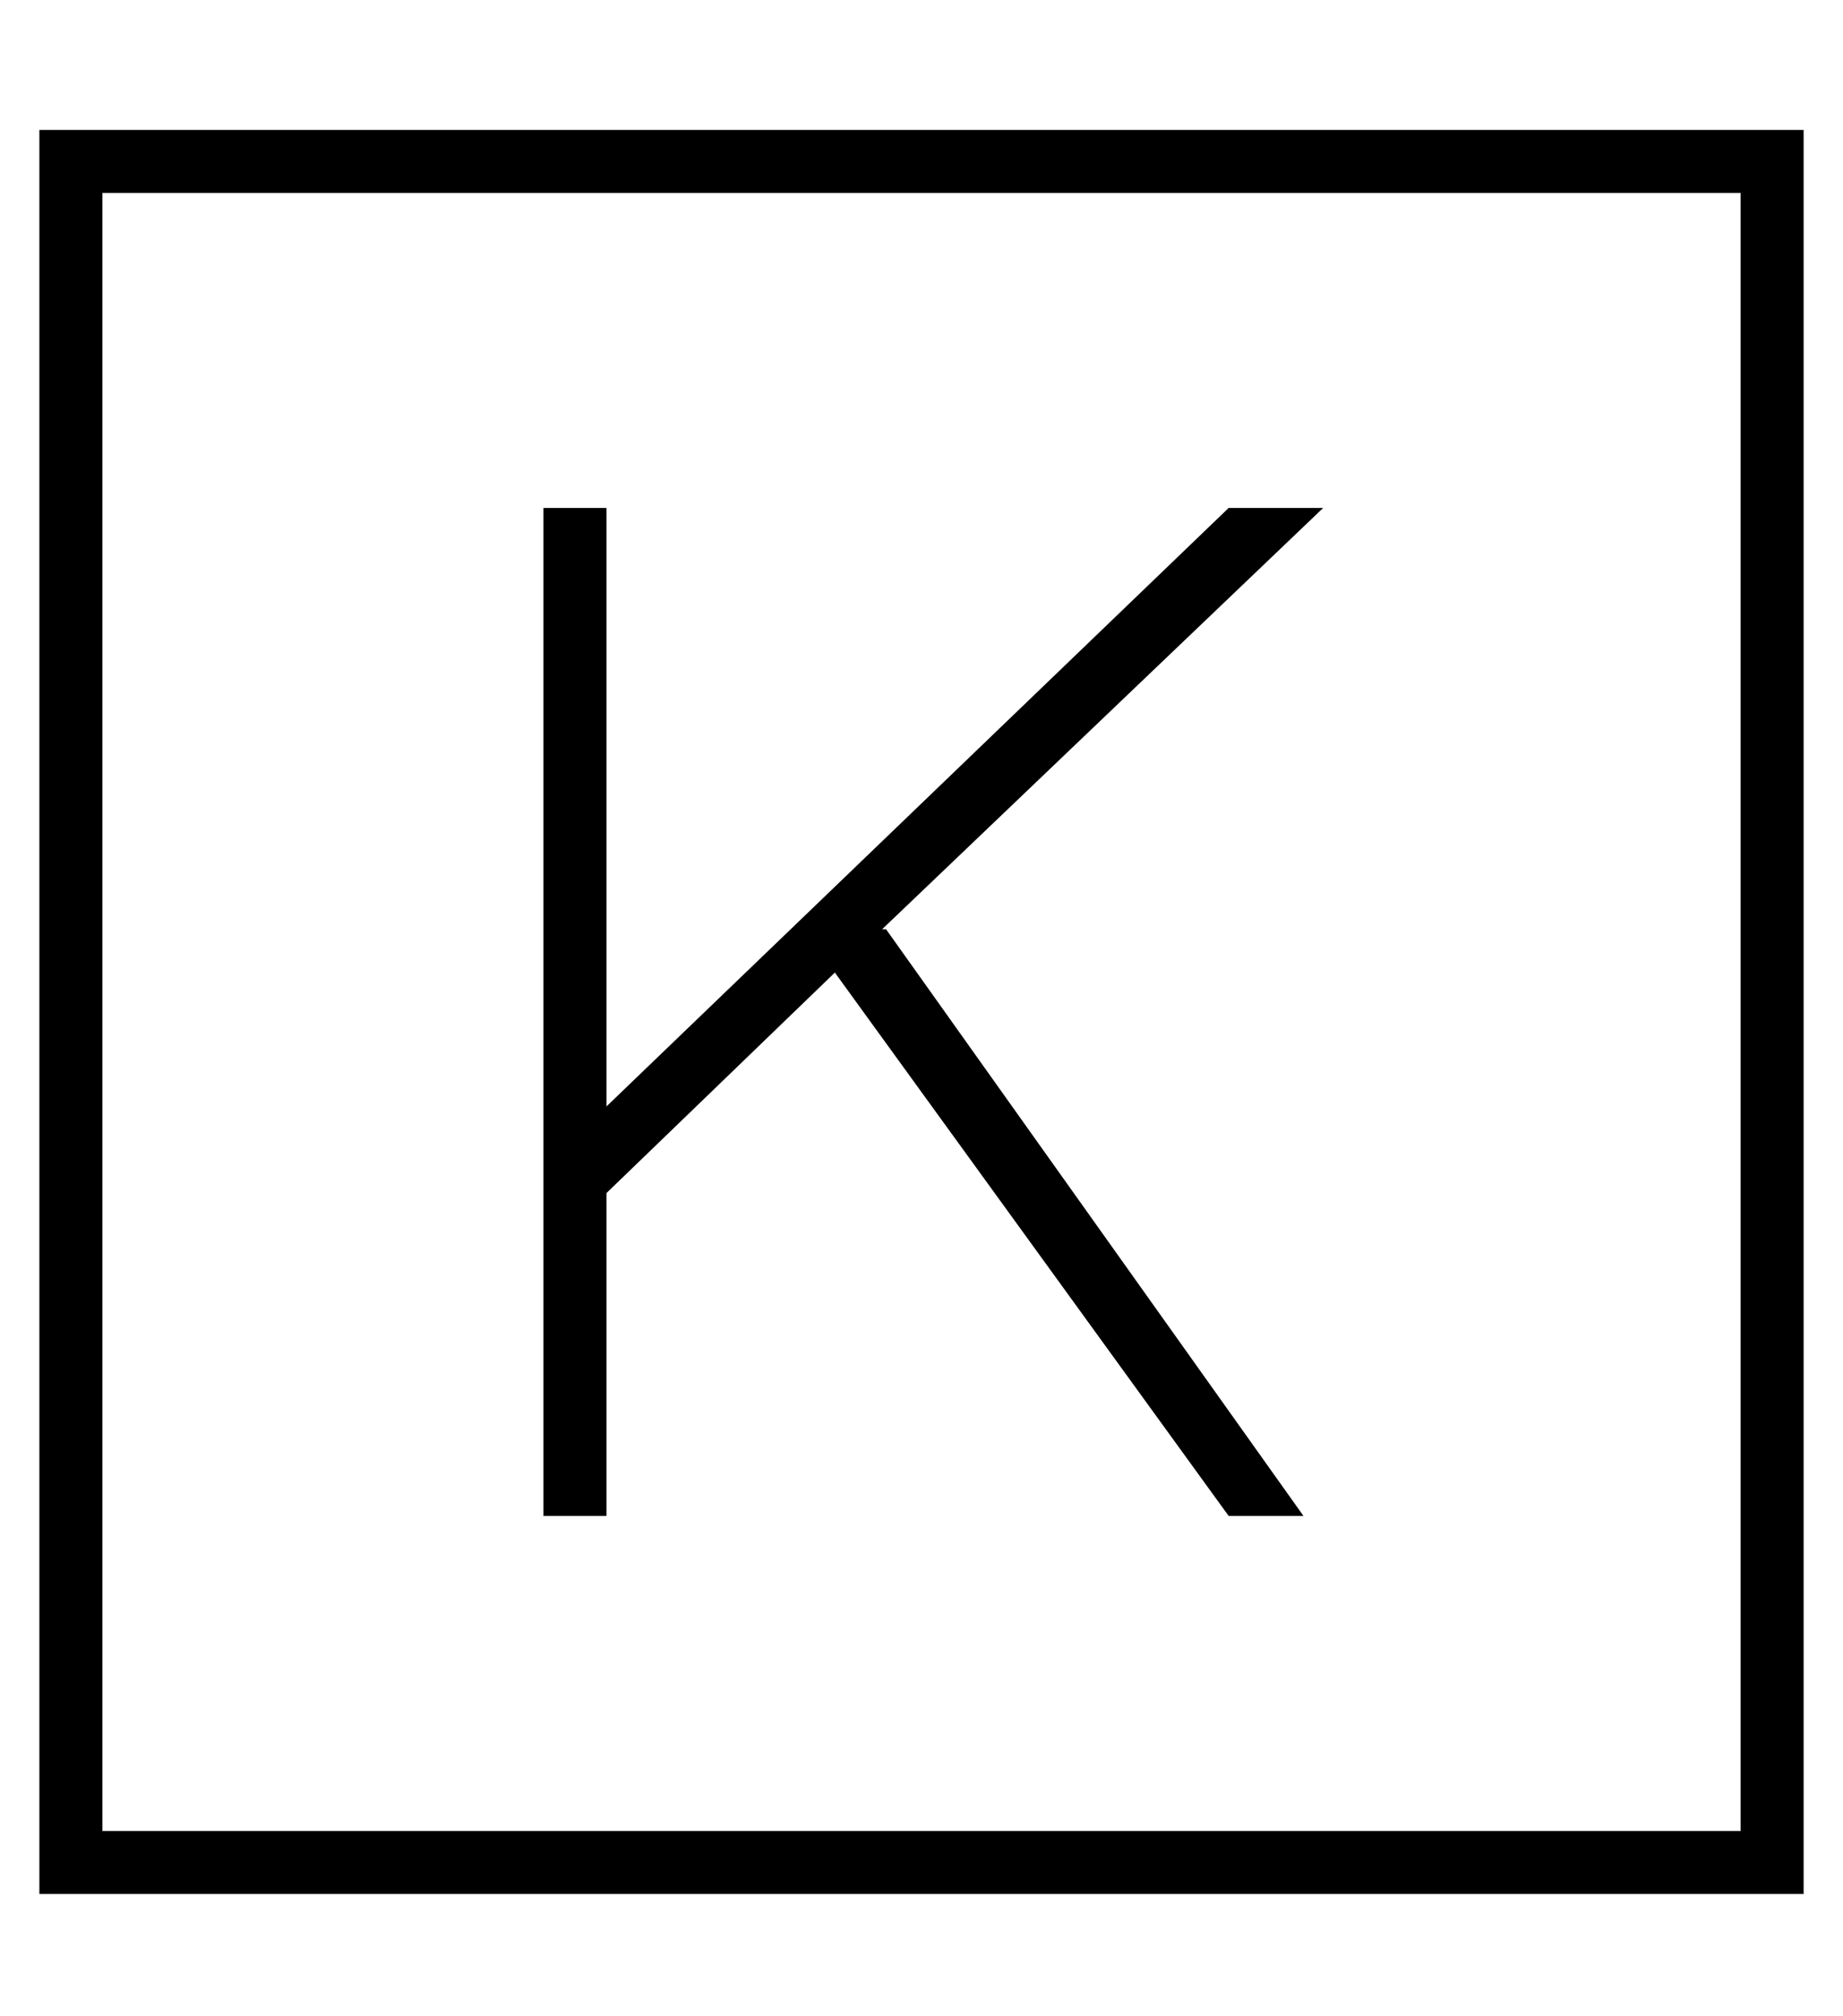 <?xml version="1.0" standalone="no"?>
<!DOCTYPE svg PUBLIC "-//W3C//DTD SVG 1.1//EN" "http://www.w3.org/Graphics/SVG/1.1/DTD/svg11.dtd" >
<svg xmlns="http://www.w3.org/2000/svg" xmlns:xlink="http://www.w3.org/1999/xlink" version="1.1" viewBox="-10 -40 468 512">
   <path fill="currentColor"
d="M16 9v416v-416v416h416v0v-416v0h-416v0zM0 -7h16h-16h448v16v0v416v0v16v0h-16h-432v-16v0v-416v0v-16v0zM128 89h16h-16h16v8v0v144v0l158 -152v0h24v0l-112 107v0h1v0l106 149v0h-19v0l-100 -138v0l-58 56v0v74v0v8v0h-16v0v-8v0v-77v0v-163v0v-8v0z" />
</svg>
